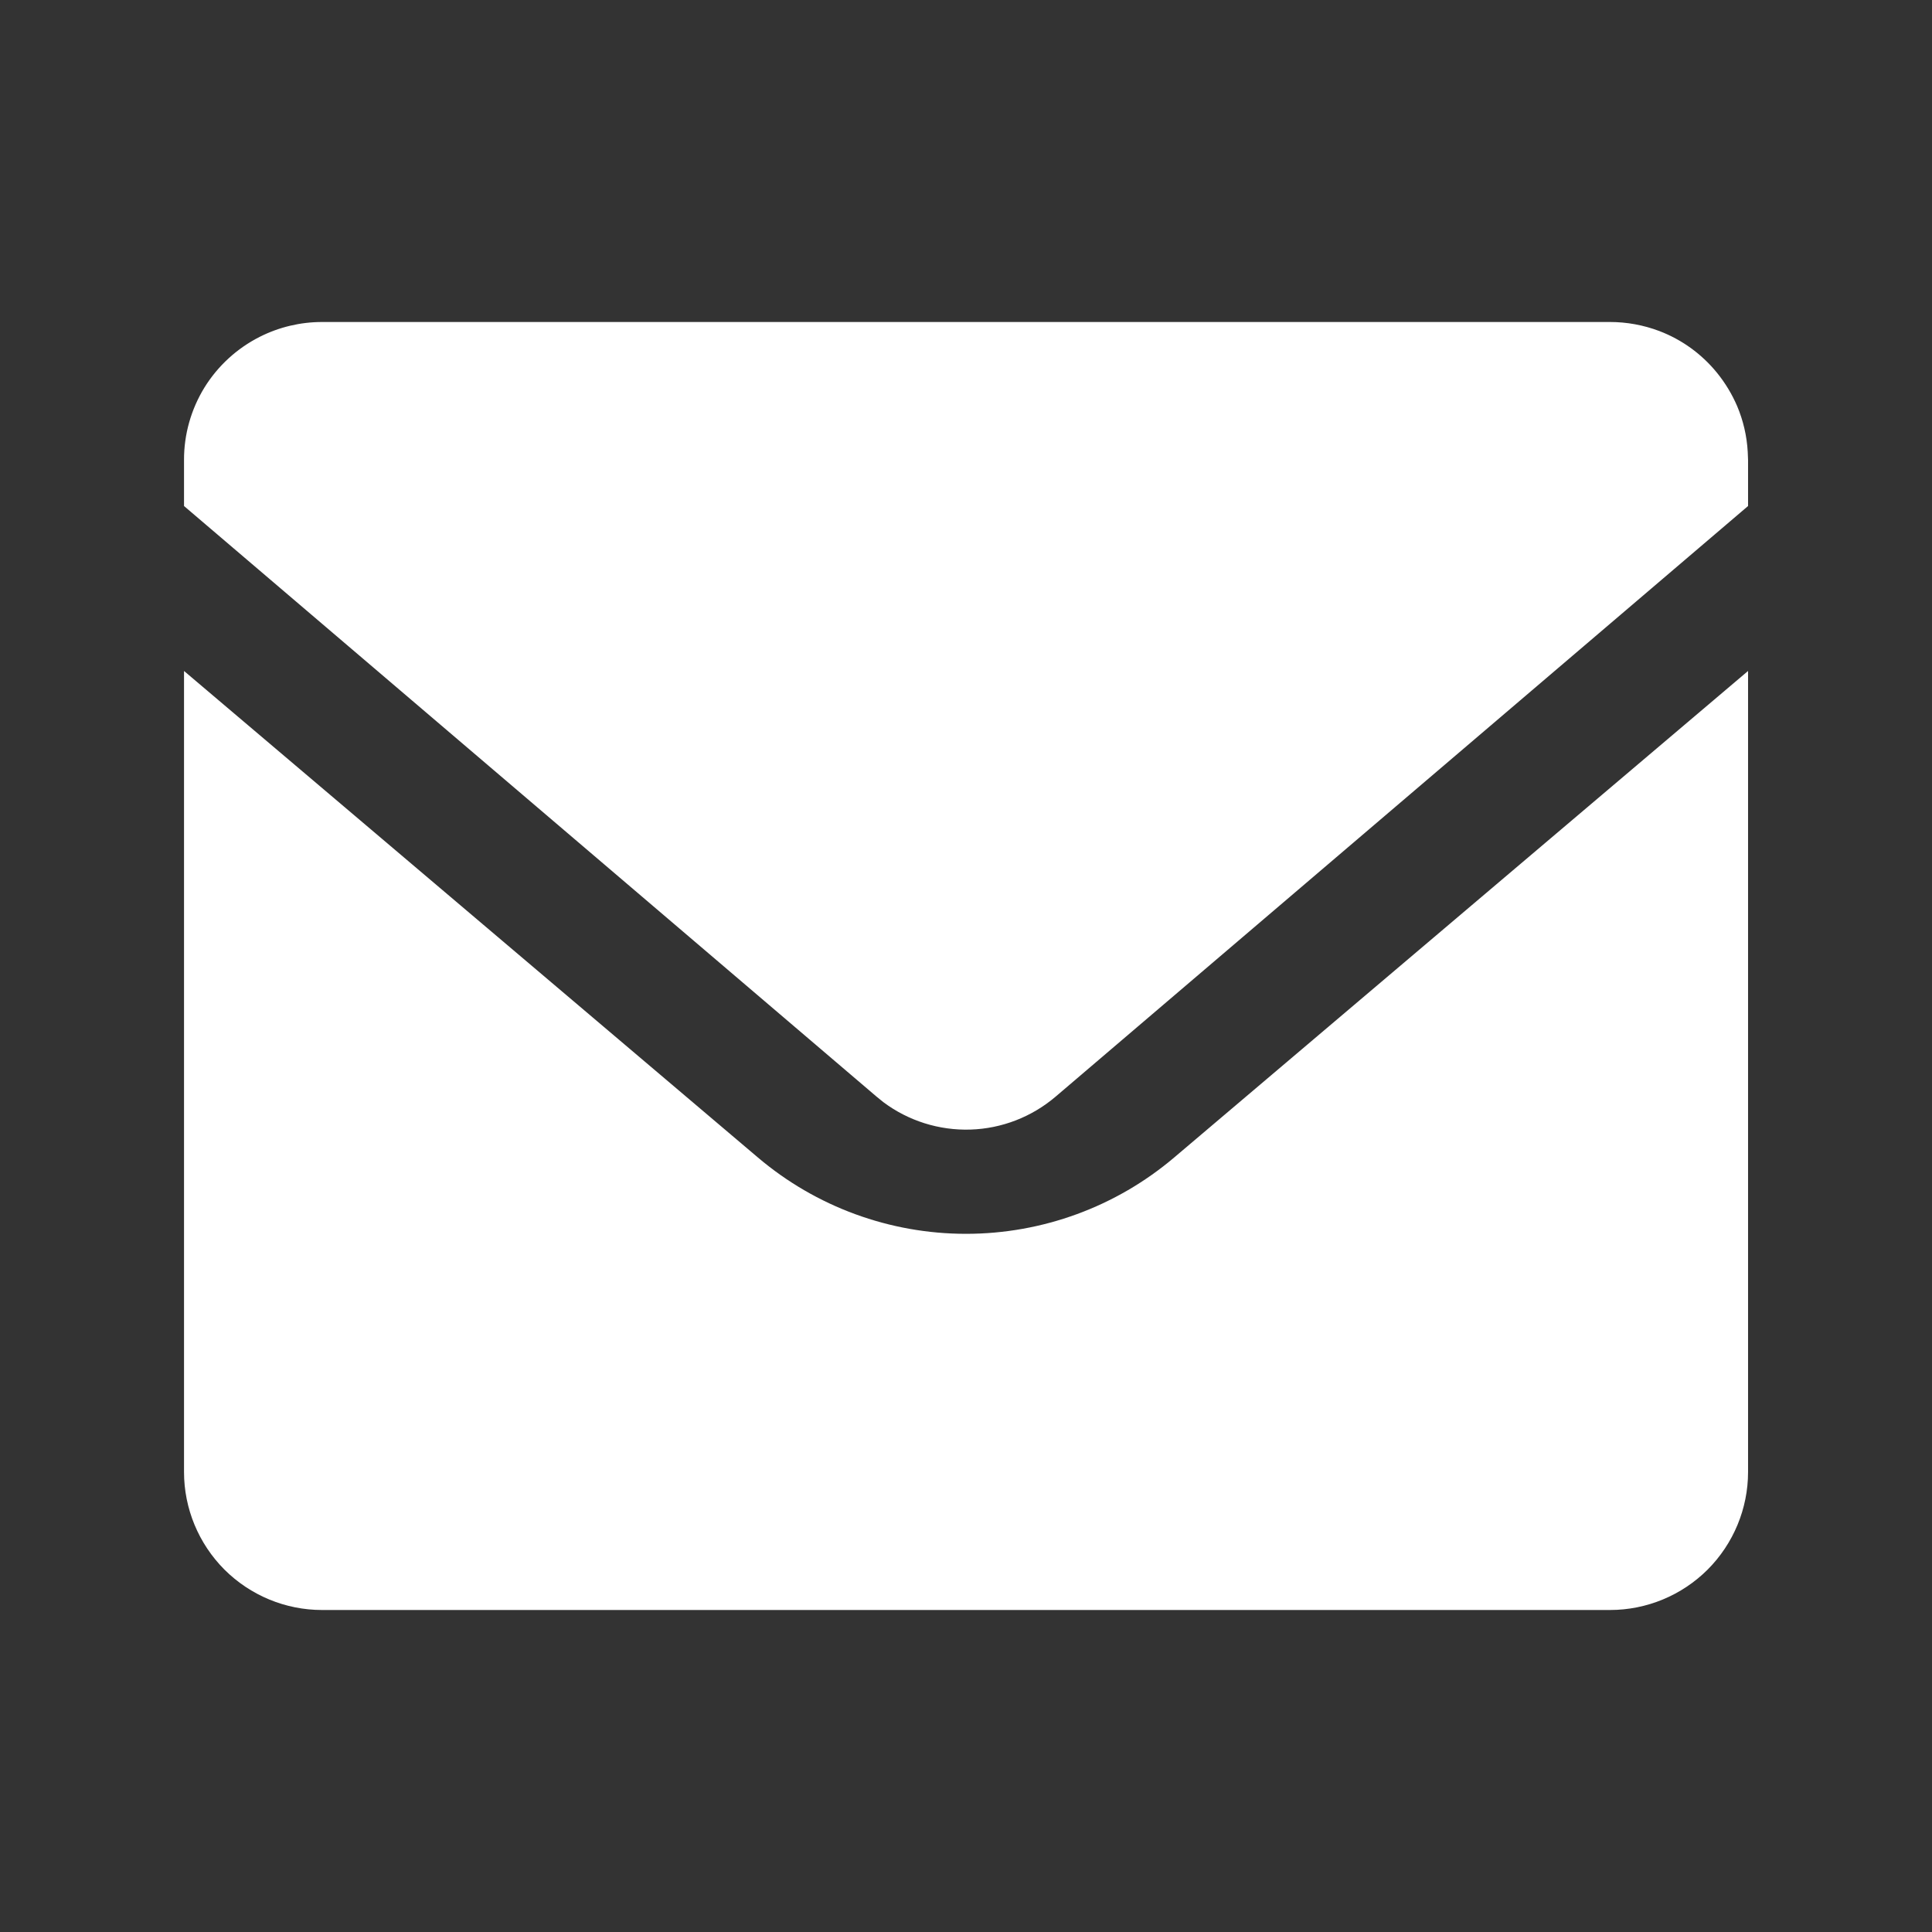 <svg width="24" height="24" viewBox="0 0 24 24" fill="none" xmlns="http://www.w3.org/2000/svg">
<rect x="0" y="0" width="24" height="24" fill="#333333" stroke="none"/>
<path d="M21.715 8.335V18.286C21.715 18.74 21.534 19.176 21.213 19.498C20.891 19.819 20.455 20 20 20H4C3.546 20 3.11 19.819 2.788 19.498C2.467 19.176 2.286 18.74 2.286 18.286V8.335L9.414 14.378C10.136 14.991 11.053 15.327 12 15.327C12.948 15.327 13.865 14.991 14.587 14.378L21.715 8.335ZM20 4C20.209 4 20.416 4.038 20.612 4.112C20.893 4.219 21.14 4.398 21.33 4.632C21.432 4.758 21.516 4.897 21.58 5.046C21.654 5.222 21.7 5.413 21.711 5.614L21.715 5.714V6.286L13.113 13.623C12.817 13.875 12.444 14.02 12.055 14.032C11.666 14.044 11.284 13.924 10.973 13.691L10.888 13.622L2.286 6.286V5.714C2.285 5.397 2.373 5.086 2.539 4.815C2.706 4.545 2.944 4.327 3.227 4.184C3.467 4.063 3.732 4 4 4H20Z" fill="white"/>
</svg>
